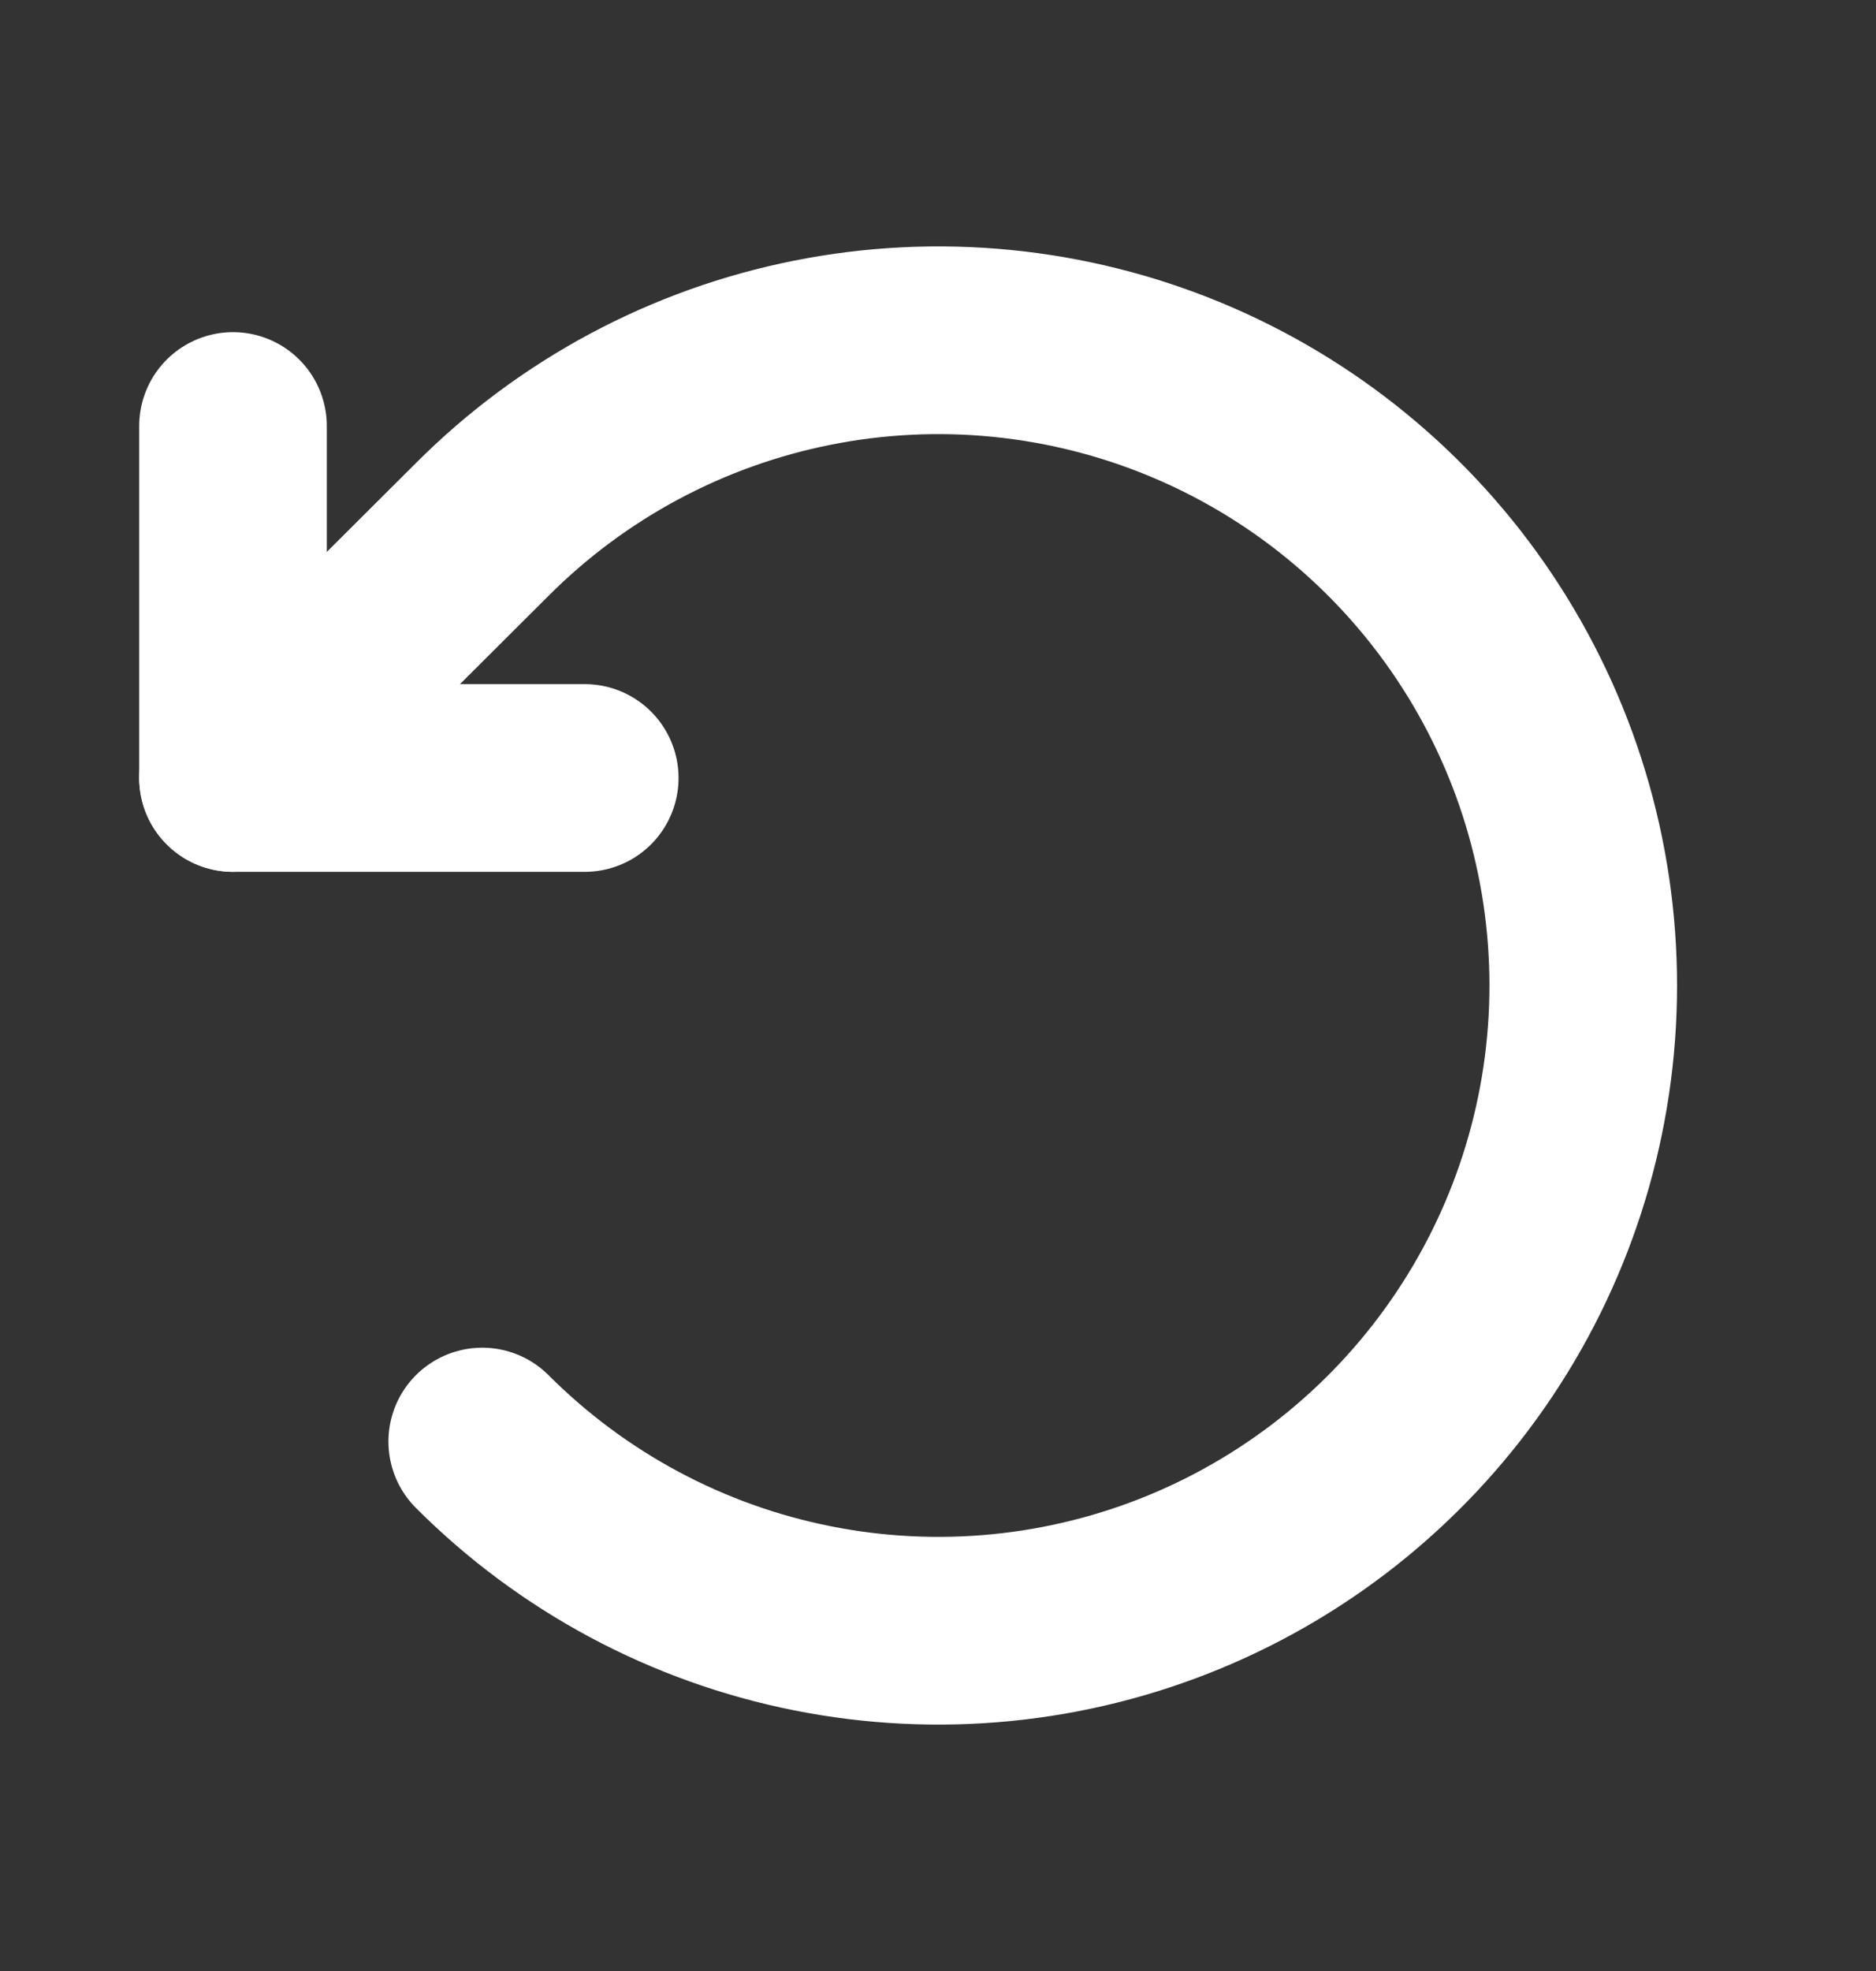 <svg width="20" height="21" viewBox="0 0 20 21" fill="none" xmlns="http://www.w3.org/2000/svg">
<rect x="0" y="0" width="20" height="21" fill="#333333" stroke="none"/>
<path d="M6.234 8.289H2.484V4.539" stroke="white" stroke-width="2" stroke-linecap="round" stroke-linejoin="round"/>
<path d="M5.141 15.359C6.102 16.321 7.327 16.977 8.661 17.242C9.994 17.508 11.377 17.372 12.634 16.852C13.89 16.332 14.964 15.451 15.72 14.32C16.476 13.189 16.879 11.86 16.879 10.5C16.879 9.14 16.476 7.811 15.72 6.68C14.964 5.549 13.89 4.668 12.634 4.148C11.377 3.628 9.994 3.492 8.661 3.758C7.327 4.023 6.102 4.679 5.141 5.641L2.484 8.289" stroke="white" stroke-width="2" stroke-linecap="round" stroke-linejoin="round"/>
</svg>
